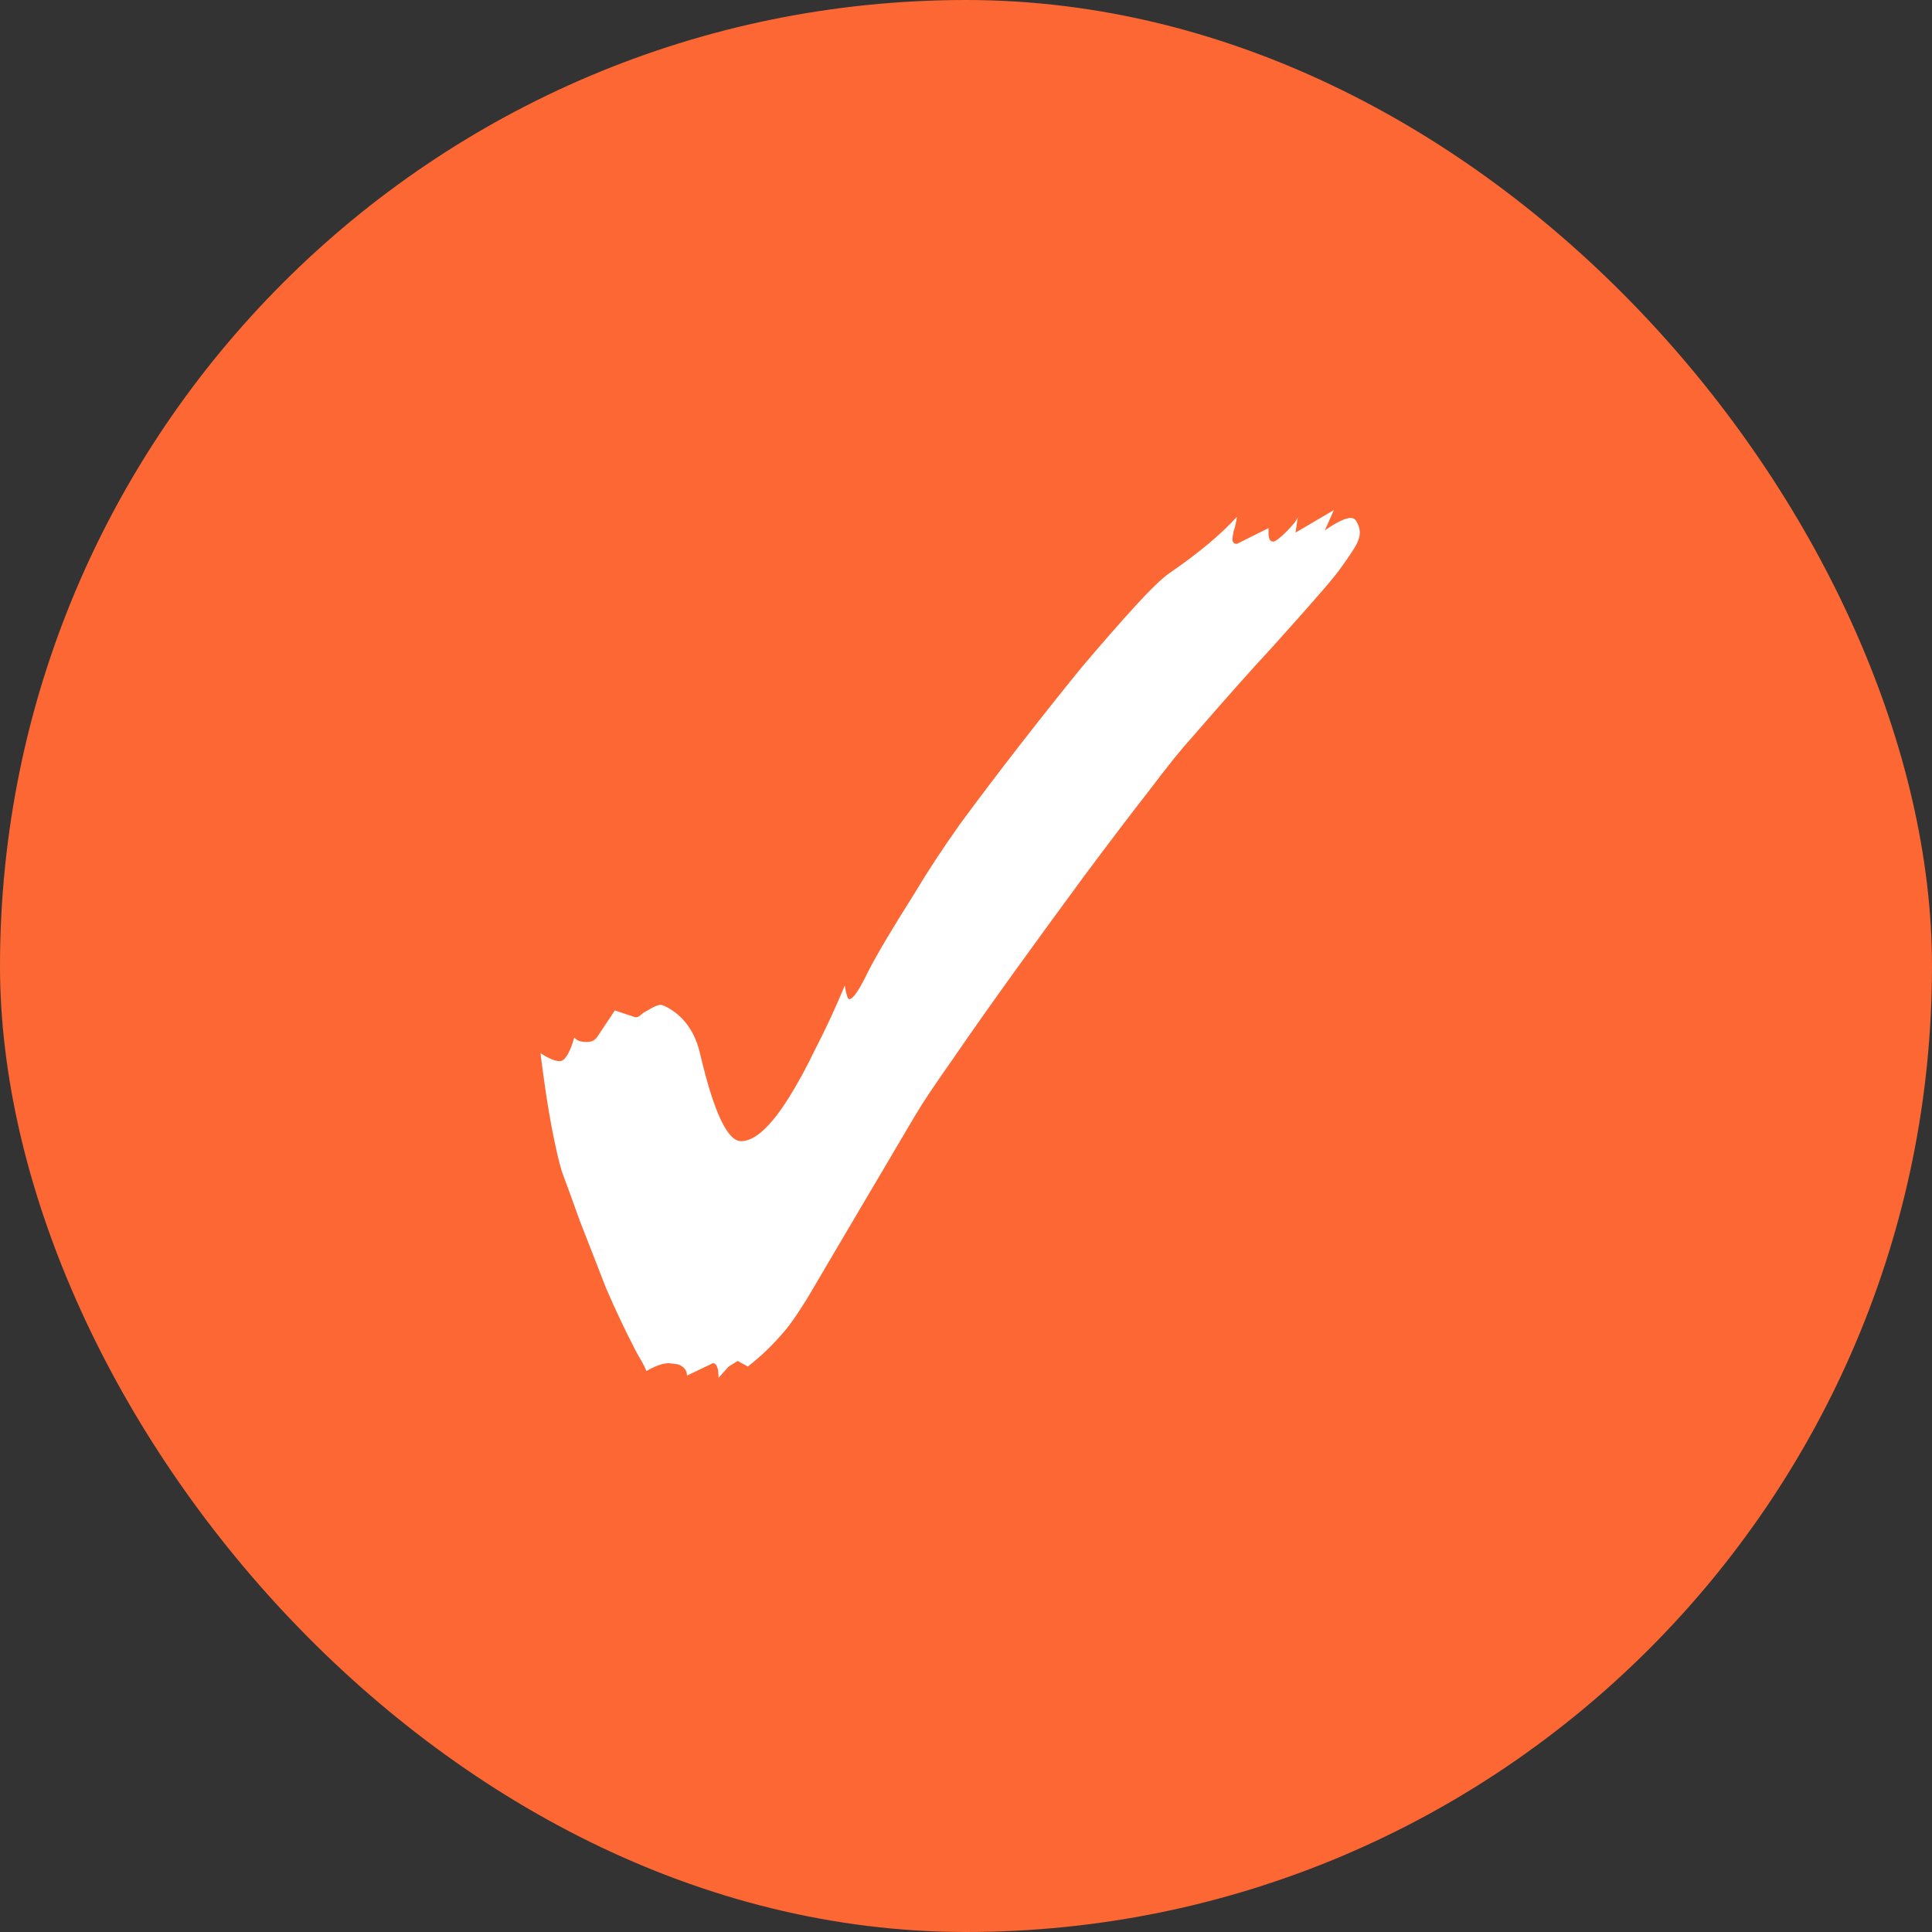 <svg width="24" height="24" viewBox="0 0 24 24" fill="none" xmlns="http://www.w3.org/2000/svg">
<rect x="0" y="0" width="24" height="24" fill="#333333" stroke="none"/>
<rect width="24" height="24" rx="12" fill="#FC6733"/>
<path d="M8.926 17.116C8.926 16.995 8.903 16.934 8.856 16.934L8.534 17.088C8.534 17.023 8.497 16.976 8.422 16.948L8.31 16.934C8.235 16.934 8.142 16.967 8.03 17.032C8.011 16.985 7.988 16.939 7.96 16.892C7.932 16.845 7.909 16.803 7.89 16.766C7.769 16.533 7.647 16.276 7.526 15.996C7.414 15.707 7.307 15.431 7.204 15.17C7.111 14.909 7.036 14.703 6.98 14.554C6.943 14.433 6.901 14.251 6.854 14.008C6.807 13.765 6.761 13.457 6.714 13.084C6.817 13.149 6.896 13.182 6.952 13.182C7.017 13.182 7.078 13.084 7.134 12.888C7.162 12.925 7.213 12.944 7.288 12.944C7.344 12.944 7.386 12.925 7.414 12.888L7.638 12.552L7.89 12.636H7.904C7.923 12.636 7.941 12.627 7.96 12.608C7.979 12.589 8.007 12.571 8.044 12.552C8.119 12.505 8.175 12.482 8.212 12.482L8.254 12.496C8.487 12.608 8.637 12.813 8.702 13.112C8.87 13.821 9.038 14.176 9.206 14.176C9.374 14.176 9.57 13.999 9.794 13.644C9.906 13.467 10.018 13.261 10.13 13.028C10.251 12.795 10.373 12.533 10.494 12.244C10.513 12.356 10.531 12.412 10.55 12.412C10.597 12.412 10.676 12.295 10.788 12.062C10.909 11.829 11.101 11.507 11.362 11.096C11.511 10.844 11.698 10.559 11.922 10.242C12.155 9.925 12.403 9.598 12.664 9.262C12.925 8.926 13.177 8.609 13.42 8.31C13.672 8.011 13.896 7.755 14.092 7.54C14.288 7.325 14.433 7.185 14.526 7.12C14.881 6.877 15.161 6.644 15.366 6.42C15.357 6.485 15.343 6.546 15.324 6.602C15.315 6.649 15.31 6.681 15.31 6.7C15.31 6.737 15.329 6.756 15.366 6.756L15.758 6.56V6.616C15.758 6.691 15.777 6.728 15.814 6.728C15.842 6.728 15.898 6.686 15.982 6.602C16.066 6.518 16.113 6.457 16.122 6.42L16.094 6.616L16.57 6.336L16.458 6.588C16.607 6.485 16.715 6.434 16.78 6.434C16.817 6.434 16.845 6.457 16.864 6.504C16.883 6.541 16.892 6.579 16.892 6.616C16.892 6.672 16.869 6.737 16.822 6.812C16.775 6.887 16.715 6.975 16.64 7.078C16.584 7.153 16.491 7.265 16.36 7.414C16.239 7.554 16.052 7.764 15.8 8.044C15.548 8.315 15.212 8.693 14.792 9.178C14.68 9.299 14.507 9.514 14.274 9.822C14.041 10.121 13.775 10.471 13.476 10.872C13.187 11.264 12.897 11.661 12.608 12.062C12.319 12.463 12.062 12.827 11.838 13.154C11.614 13.471 11.455 13.709 11.362 13.868L10.494 15.338C10.307 15.655 10.153 15.917 10.032 16.122C9.911 16.318 9.817 16.453 9.752 16.528C9.612 16.696 9.458 16.845 9.29 16.976L9.164 16.906L9.052 16.976L8.926 17.116Z" fill="white"/>
</svg>
